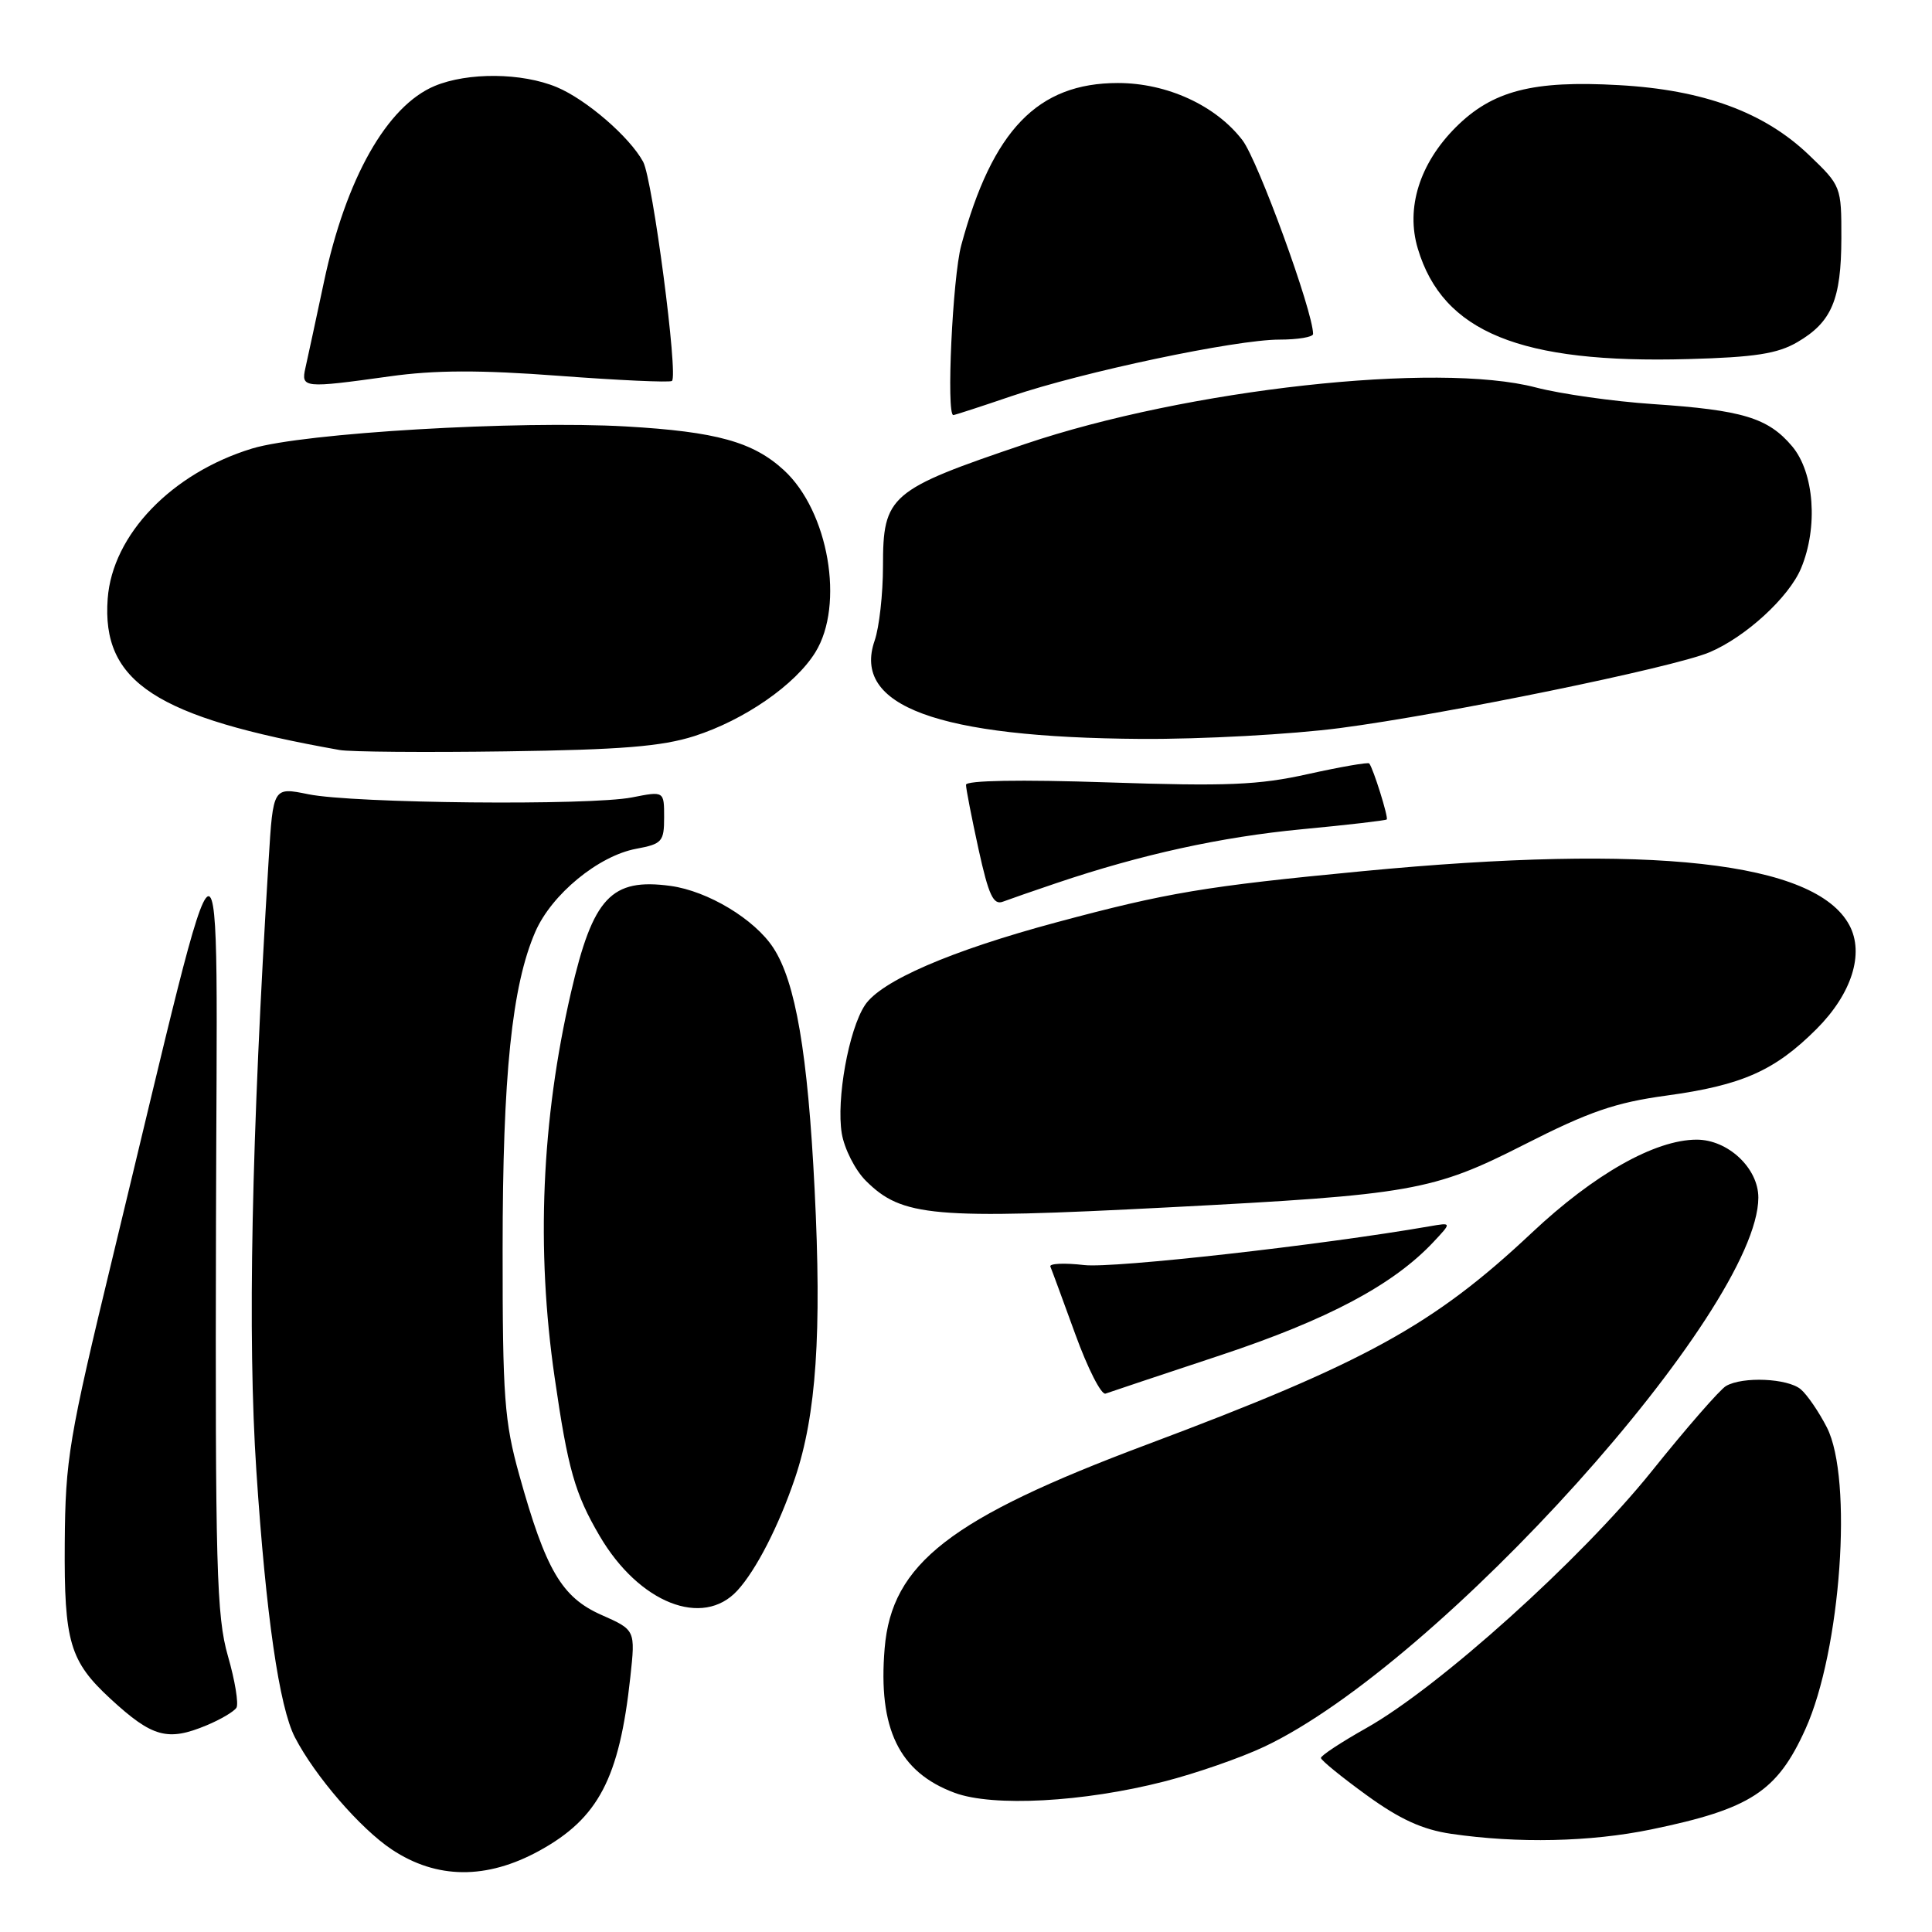 <?xml version="1.0" encoding="UTF-8" standalone="no"?>
<!DOCTYPE svg PUBLIC "-//W3C//DTD SVG 1.1//EN" "http://www.w3.org/Graphics/SVG/1.1/DTD/svg11.dtd" >
<svg xmlns="http://www.w3.org/2000/svg" xmlns:xlink="http://www.w3.org/1999/xlink" version="1.1" viewBox="0 0 256 256">
 <g >
 <path fill="currentColor"
d=" M 71.47 245.23 C 79.29 240.93 82.07 235.64 83.52 222.24 C 84.20 215.98 84.20 215.98 79.68 213.98 C 74.43 211.65 72.32 208.05 68.81 195.46 C 66.83 188.35 66.59 185.16 66.60 165.50 C 66.60 142.47 67.83 130.59 70.94 123.45 C 73.11 118.49 79.29 113.41 84.29 112.47 C 87.73 111.83 88.00 111.52 88.00 108.30 C 88.00 104.82 88.00 104.82 83.75 105.66 C 78.16 106.76 46.80 106.46 40.85 105.24 C 36.19 104.29 36.19 104.29 35.60 113.90 C 33.31 151.06 32.79 177.13 33.97 194.91 C 35.24 214.04 37.00 226.20 39.08 230.21 C 41.73 235.33 47.76 242.31 51.92 245.07 C 57.87 249.02 64.47 249.07 71.47 245.23 Z  M 218.79 242.41 C 231.97 239.69 235.48 237.40 239.23 229.11 C 243.93 218.71 245.55 195.96 242.07 189.14 C 241.01 187.07 239.45 184.79 238.60 184.08 C 236.85 182.63 230.92 182.37 228.71 183.65 C 227.90 184.12 223.46 189.21 218.85 194.96 C 209.45 206.66 190.67 223.56 181.04 228.98 C 177.72 230.85 175.01 232.63 175.03 232.94 C 175.05 233.25 177.76 235.46 181.07 237.86 C 185.48 241.06 188.47 242.43 192.29 242.99 C 201.13 244.28 210.74 244.07 218.79 242.41 Z  M 154.25 236.06 C 158.45 234.99 164.43 232.91 167.54 231.44 C 190.73 220.47 232.94 173.56 232.99 158.70 C 233.00 154.79 228.96 151.00 224.80 151.01 C 219.28 151.03 211.22 155.59 202.95 163.37 C 189.95 175.59 180.92 180.56 152.00 191.40 C 125.89 201.18 118.15 207.19 117.22 218.42 C 116.33 229.06 119.13 234.83 126.50 237.56 C 131.57 239.44 143.57 238.80 154.25 236.06 Z  M 27.41 228.60 C 29.25 227.83 31.01 226.79 31.33 226.28 C 31.64 225.77 31.14 222.68 30.20 219.43 C 28.69 214.17 28.51 207.72 28.62 162.00 C 28.75 103.85 30.22 103.36 14.95 166.50 C 9.10 190.68 8.66 193.34 8.58 204.50 C 8.49 217.59 9.24 220.12 14.66 225.12 C 20.20 230.22 22.22 230.77 27.41 228.60 Z  M 97.71 210.75 C 100.20 208.03 103.21 202.16 105.35 195.83 C 108.16 187.49 108.90 176.67 107.94 157.59 C 107.04 139.58 105.42 130.09 102.46 125.58 C 99.98 121.79 93.80 118.07 88.86 117.39 C 80.99 116.32 78.57 118.90 75.66 131.50 C 71.75 148.41 71.02 165.52 73.49 182.50 C 75.25 194.67 76.17 197.91 79.45 203.51 C 84.67 212.42 93.12 215.76 97.71 210.75 Z  M 161.77 179.56 C 175.97 174.84 184.61 170.25 189.94 164.57 C 192.37 161.98 192.37 161.98 189.44 162.49 C 175.04 164.99 147.61 168.07 143.68 167.63 C 141.03 167.32 139.00 167.42 139.18 167.83 C 139.36 168.24 140.84 172.28 142.49 176.81 C 144.13 181.33 145.93 184.87 146.49 184.66 C 147.04 184.46 153.92 182.16 161.77 179.56 Z  M 154.84 159.98 C 187.08 158.31 189.86 157.82 202.00 151.65 C 210.55 147.30 214.05 146.09 220.82 145.17 C 230.84 143.80 235.16 141.88 240.69 136.36 C 245.37 131.68 247.06 126.35 245.05 122.59 C 240.54 114.17 218.86 111.76 180.50 115.44 C 159.68 117.43 154.64 118.28 140.00 122.21 C 125.96 125.98 116.71 129.99 114.60 133.20 C 112.45 136.48 110.80 145.68 111.54 150.19 C 111.88 152.22 113.31 155.04 114.72 156.45 C 119.52 161.24 123.57 161.60 154.84 159.98 Z  M 140.00 117.01 C 151.25 113.21 161.81 110.90 172.50 109.88 C 178.55 109.31 183.61 108.72 183.75 108.58 C 184.00 108.33 181.97 101.83 181.43 101.16 C 181.28 100.98 177.65 101.61 173.35 102.56 C 166.79 104.03 162.57 104.20 146.77 103.67 C 135.16 103.28 128.00 103.41 128.00 103.99 C 128.00 104.52 128.75 108.35 129.66 112.52 C 131.01 118.66 131.63 119.97 132.91 119.47 C 133.79 119.14 136.97 118.03 140.00 117.01 Z  M 91.99 97.54 C 98.62 95.42 105.38 90.74 108.04 86.43 C 111.93 80.14 109.79 67.74 103.87 62.30 C 99.79 58.55 94.92 57.20 82.99 56.51 C 68.68 55.69 40.20 57.37 33.41 59.43 C 22.76 62.68 14.90 70.84 14.27 79.32 C 13.45 90.39 20.60 95.05 45.00 99.38 C 46.38 99.63 56.27 99.71 67.00 99.56 C 82.29 99.35 87.69 98.91 91.99 97.54 Z  M 177.57 96.47 C 191.54 94.64 221.62 88.47 226.47 86.45 C 231.26 84.45 237.04 79.16 238.65 75.30 C 240.93 69.84 240.40 62.63 237.47 59.14 C 234.28 55.36 230.91 54.34 219.00 53.54 C 213.78 53.19 206.80 52.20 203.50 51.34 C 190.42 47.91 157.34 51.57 135.84 58.83 C 117.85 64.91 117.00 65.64 117.00 75.03 C 117.00 78.70 116.50 83.13 115.90 84.87 C 112.87 93.55 124.19 97.73 151.20 97.91 C 159.28 97.96 171.15 97.31 177.57 96.47 Z  M 134.00 52.50 C 143.46 49.28 163.74 45.00 169.52 45.00 C 171.98 45.00 174.00 44.66 173.99 44.25 C 173.97 41.22 166.71 21.31 164.64 18.59 C 161.12 13.98 154.64 11.00 148.13 11.00 C 137.51 11.00 131.50 17.22 127.37 32.50 C 126.22 36.77 125.37 55.00 126.32 55.00 C 126.50 55.00 129.96 53.88 134.00 52.50 Z  M 51.64 49.87 C 57.60 49.03 63.60 49.01 74.09 49.80 C 81.96 50.39 88.68 50.70 89.03 50.48 C 89.91 49.93 86.48 23.76 85.22 21.44 C 83.43 18.14 77.68 13.18 73.78 11.55 C 69.16 9.62 62.00 9.56 57.60 11.39 C 51.27 14.04 45.83 23.65 42.93 37.33 C 41.86 42.37 40.75 47.51 40.47 48.75 C 39.87 51.42 40.22 51.46 51.64 49.87 Z  M 238.17 45.33 C 242.71 42.68 243.97 39.70 243.99 31.58 C 244.00 24.72 243.96 24.62 239.71 20.55 C 233.79 14.87 225.72 11.90 214.50 11.28 C 203.09 10.63 197.75 12.02 192.89 16.87 C 188.10 21.67 186.25 27.57 187.87 32.95 C 191.18 44.01 201.44 48.20 223.68 47.58 C 232.53 47.34 235.54 46.87 238.17 45.33 Z "/>
</g>
</svg>
